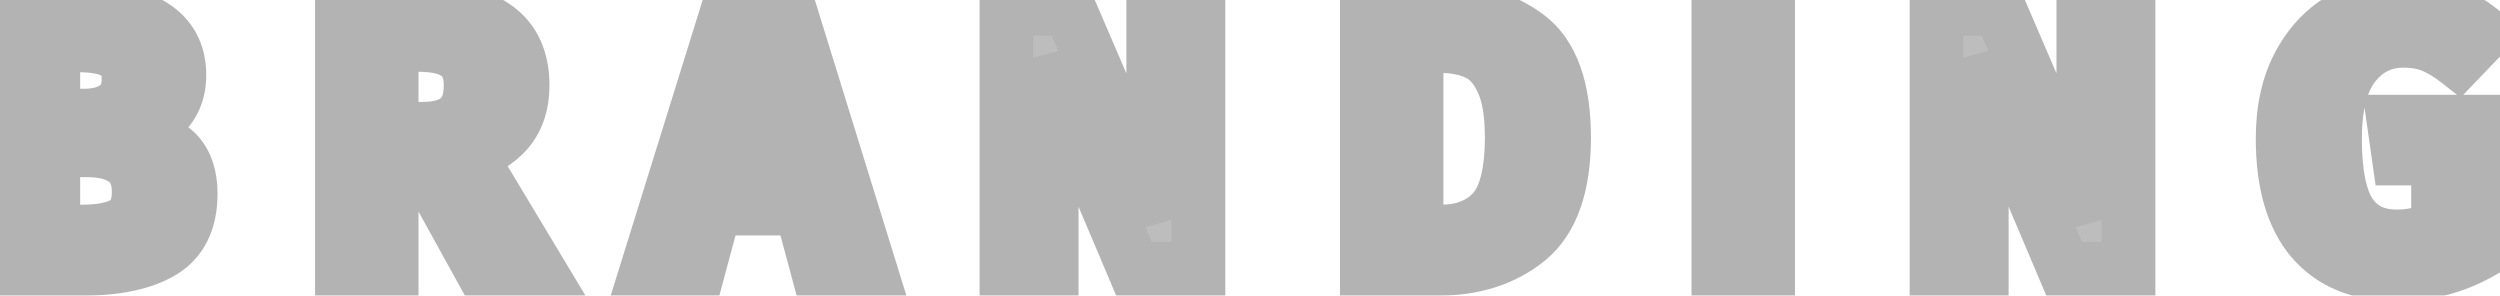 <svg width="93" height="11" viewBox="0 0 93 11" fill="none" xmlns="http://www.w3.org/2000/svg">
<g opacity="0.3">
<path d="M4.88 4.876C5.543 4.997 6.075 5.235 6.476 5.59C6.887 5.945 7.092 6.486 7.092 7.214C7.092 8.222 6.737 8.941 6.028 9.37C5.319 9.79 4.325 10 3.046 10H0.134V0.326H2.668C5.337 0.326 6.672 1.147 6.672 2.79C6.672 3.359 6.499 3.826 6.154 4.19C5.809 4.545 5.384 4.773 4.88 4.876ZM1.982 1.684V4.302H3.116C3.629 4.302 4.035 4.19 4.334 3.966C4.633 3.733 4.782 3.392 4.782 2.944C4.782 2.477 4.623 2.151 4.306 1.964C3.998 1.777 3.513 1.684 2.85 1.684H1.982ZM3.06 8.614C3.741 8.614 4.259 8.511 4.614 8.306C4.978 8.101 5.16 7.713 5.16 7.144C5.16 6.593 4.987 6.197 4.642 5.954C4.306 5.711 3.844 5.59 3.256 5.59H1.982V8.614H3.06ZM15.744 6.122H14.568V10H12.72V0.326H15.604C18.161 0.326 19.44 1.273 19.44 3.168C19.44 3.812 19.281 4.344 18.964 4.764C18.647 5.184 18.152 5.525 17.48 5.786L20.014 10H17.886L15.744 6.122ZM14.568 4.792H15.716C16.304 4.792 16.747 4.666 17.046 4.414C17.354 4.153 17.508 3.737 17.508 3.168C17.508 2.645 17.349 2.267 17.032 2.034C16.724 1.791 16.234 1.67 15.562 1.67H14.568V4.792ZM30.402 10L29.8 7.76H26.595L25.992 10H24.075L27.084 0.326H29.366L32.362 10H30.402ZM26.959 6.36H29.422L28.191 1.74L26.959 6.36ZM44.581 10H42.187L38.869 2.174C38.953 2.865 39.013 3.49 39.051 4.05C39.097 4.61 39.121 5.277 39.121 6.052V10H37.441V0.326H39.779L43.153 8.166C43.097 7.793 43.041 7.303 42.985 6.696C42.929 6.08 42.901 5.469 42.901 4.862V0.326H44.581V10ZM53.227 0.326C54.73 0.326 55.929 0.667 56.825 1.348C57.73 2.029 58.183 3.285 58.183 5.114C58.183 6.906 57.74 8.171 56.853 8.908C55.966 9.636 54.842 10 53.479 10H50.847V0.326H53.227ZM52.695 1.712V8.614H53.605C54.426 8.614 55.07 8.362 55.537 7.858C56.004 7.345 56.237 6.43 56.237 5.114C56.237 4.199 56.116 3.495 55.873 3C55.64 2.496 55.327 2.155 54.935 1.978C54.552 1.801 54.09 1.712 53.549 1.712H52.695ZM65.773 0.326V10H63.925V0.326H65.773ZM79.18 10H76.786L73.468 2.174C73.552 2.865 73.613 3.49 73.65 4.05C73.697 4.61 73.72 5.277 73.72 6.052V10H72.04V0.326H74.378L77.752 8.166C77.696 7.793 77.64 7.303 77.584 6.696C77.528 6.08 77.5 5.469 77.5 4.862V0.326H79.18V10ZM89.353 0.116C89.987 0.116 90.547 0.214 91.032 0.41C91.527 0.597 91.994 0.877 92.433 1.25L91.439 2.286C91.093 2.015 90.766 1.819 90.459 1.698C90.16 1.577 89.81 1.516 89.409 1.516C88.662 1.516 88.05 1.815 87.575 2.412C87.099 3.009 86.861 3.924 86.861 5.156C86.861 6.444 87.047 7.373 87.421 7.942C87.803 8.511 88.382 8.796 89.156 8.796C89.745 8.796 90.258 8.67 90.697 8.418V5.898H89.24L89.044 4.526H92.516V9.258C91.471 9.893 90.361 10.21 89.184 10.21C87.803 10.21 86.744 9.781 86.007 8.922C85.278 8.063 84.915 6.808 84.915 5.156C84.915 4.101 85.111 3.196 85.502 2.44C85.904 1.675 86.441 1.096 87.112 0.704C87.784 0.312 88.531 0.116 89.353 0.116Z" fill="#222222"/>
<path d="M4.88 4.876L4.68 3.896L4.7 5.86L4.88 4.876ZM6.476 5.59L5.814 6.339L5.822 6.347L6.476 5.59ZM6.028 9.37L6.538 10.23L6.546 10.226L6.028 9.37ZM0.134 10H-0.866V11H0.134V10ZM0.134 0.326V-0.674H-0.866V0.326H0.134ZM6.154 4.19L6.871 4.888L6.879 4.878L6.154 4.19ZM1.982 1.684V0.684H0.982V1.684H1.982ZM1.982 4.302H0.982V5.302H1.982V4.302ZM4.334 3.966L4.934 4.766L4.942 4.76L4.95 4.754L4.334 3.966ZM4.306 1.964L3.788 2.819L3.799 2.826L4.306 1.964ZM4.614 8.306L4.123 7.435L4.113 7.441L4.614 8.306ZM4.642 5.954L4.056 6.765L4.067 6.772L4.642 5.954ZM1.982 5.59V4.59H0.982V5.59H1.982ZM1.982 8.614H0.982V9.614H1.982V8.614ZM4.7 5.86C5.229 5.957 5.58 6.133 5.814 6.339L7.138 4.841C6.569 4.338 5.856 4.038 5.06 3.892L4.7 5.86ZM5.822 6.347C5.945 6.452 6.092 6.672 6.092 7.214H8.092C8.092 6.3 7.829 5.437 7.13 4.833L5.822 6.347ZM6.092 7.214C6.092 7.96 5.852 8.308 5.51 8.514L6.546 10.226C7.623 9.574 8.092 8.484 8.092 7.214H6.092ZM5.519 8.51C5.026 8.801 4.236 9 3.046 9V11C4.413 11 5.611 10.779 6.537 10.23L5.519 8.51ZM3.046 9H0.134V11H3.046V9ZM1.134 10V0.326H-0.866V10H1.134ZM0.134 1.326H2.668V-0.674H0.134V1.326ZM2.668 1.326C3.933 1.326 4.713 1.526 5.147 1.794C5.502 2.012 5.672 2.296 5.672 2.79H7.672C7.672 1.642 7.175 0.693 6.195 0.09C5.295 -0.464 4.073 -0.674 2.668 -0.674V1.326ZM5.672 2.79C5.672 3.14 5.574 3.349 5.429 3.502L6.879 4.878C7.425 4.303 7.672 3.578 7.672 2.79H5.672ZM5.438 3.492C5.238 3.697 4.996 3.832 4.68 3.896L5.08 5.856C5.772 5.715 6.379 5.392 6.87 4.888L5.438 3.492ZM0.982 1.684V4.302H2.982V1.684H0.982ZM1.982 5.302H3.116V3.302H1.982V5.302ZM3.116 5.302C3.766 5.302 4.408 5.161 4.934 4.766L3.734 3.166C3.663 3.219 3.493 3.302 3.116 3.302V5.302ZM4.95 4.754C5.536 4.296 5.782 3.637 5.782 2.944H3.782C3.782 3.057 3.763 3.113 3.754 3.134C3.747 3.15 3.74 3.161 3.718 3.178L4.95 4.754ZM5.782 2.944C5.782 2.232 5.52 1.518 4.813 1.102L3.799 2.826C3.799 2.826 3.797 2.825 3.794 2.822C3.79 2.819 3.786 2.815 3.781 2.81C3.771 2.799 3.765 2.79 3.763 2.786C3.761 2.78 3.782 2.82 3.782 2.944H5.782ZM4.824 1.109C4.277 0.777 3.565 0.684 2.85 0.684V2.684C3.461 2.684 3.719 2.778 3.788 2.819L4.824 1.109ZM2.85 0.684H1.982V2.684H2.85V0.684ZM3.06 9.614C3.814 9.614 4.538 9.505 5.115 9.171L4.113 7.441C3.98 7.517 3.669 7.614 3.06 7.614V9.614ZM5.105 9.177C5.894 8.732 6.16 7.926 6.16 7.144H4.16C4.16 7.328 4.13 7.412 4.118 7.436C4.114 7.447 4.112 7.446 4.117 7.44C4.123 7.435 4.126 7.433 4.123 7.435L5.105 9.177ZM6.16 7.144C6.16 6.377 5.907 5.621 5.217 5.136L4.067 6.772C4.085 6.785 4.099 6.798 4.114 6.833C4.132 6.876 4.16 6.97 4.16 7.144H6.16ZM5.227 5.143C4.663 4.736 3.969 4.59 3.256 4.59V6.59C3.719 6.59 3.949 6.687 4.057 6.765L5.227 5.143ZM3.256 4.59H1.982V6.59H3.256V4.59ZM0.982 5.59V8.614H2.982V5.59H0.982ZM1.982 9.614H3.06V7.614H1.982V9.614ZM15.744 6.122L16.619 5.638L16.334 5.122H15.744V6.122ZM14.568 6.122V5.122H13.568V6.122H14.568ZM14.568 10V11H15.568V10H14.568ZM12.72 10H11.72V11H12.72V10ZM12.72 0.326V-0.674H11.72V0.326H12.72ZM18.964 4.764L18.166 4.161L18.166 4.161L18.964 4.764ZM17.48 5.786L17.117 4.854L16.011 5.284L16.623 6.301L17.48 5.786ZM20.014 10V11H21.782L20.871 9.485L20.014 10ZM17.886 10L17.011 10.483L17.296 11H17.886V10ZM14.568 4.792H13.568V5.792H14.568V4.792ZM17.046 4.414L17.691 5.178L17.693 5.177L17.046 4.414ZM17.032 2.034L16.413 2.819L16.426 2.83L16.439 2.84L17.032 2.034ZM14.568 1.67V0.67H13.568V1.67H14.568ZM15.744 5.122H14.568V7.122H15.744V5.122ZM13.568 6.122V10H15.568V6.122H13.568ZM14.568 9H12.72V11H14.568V9ZM13.72 10V0.326H11.72V10H13.72ZM12.72 1.326H15.604V-0.674H12.72V1.326ZM15.604 1.326C16.788 1.326 17.495 1.551 17.886 1.84C18.22 2.088 18.44 2.469 18.44 3.168H20.44C20.44 1.972 20.02 0.932 19.076 0.233C18.188 -0.425 16.977 -0.674 15.604 -0.674V1.326ZM18.44 3.168C18.44 3.644 18.325 3.951 18.166 4.161L19.762 5.367C20.237 4.737 20.44 3.98 20.44 3.168H18.44ZM18.166 4.161C17.995 4.388 17.678 4.636 17.117 4.854L17.842 6.718C18.626 6.413 19.299 5.98 19.762 5.367L18.166 4.161ZM16.623 6.301L19.157 10.515L20.871 9.485L18.337 5.271L16.623 6.301ZM20.014 9H17.886V11H20.014V9ZM18.761 9.517L16.619 5.638L14.869 6.605L17.011 10.483L18.761 9.517ZM14.568 5.792H15.716V3.792H14.568V5.792ZM15.716 5.792C16.425 5.792 17.14 5.643 17.691 5.178L16.401 3.65C16.355 3.689 16.183 3.792 15.716 3.792V5.792ZM17.693 5.177C18.305 4.657 18.508 3.906 18.508 3.168H16.508C16.508 3.569 16.403 3.648 16.399 3.651L17.693 5.177ZM18.508 3.168C18.508 2.441 18.277 1.708 17.624 1.228L16.439 2.84C16.446 2.845 16.455 2.85 16.467 2.88C16.483 2.917 16.508 3.004 16.508 3.168H18.508ZM17.651 1.249C17.079 0.798 16.314 0.67 15.562 0.67V2.67C16.154 2.67 16.369 2.785 16.413 2.819L17.651 1.249ZM15.562 0.67H14.568V2.67H15.562V0.67ZM13.568 1.67V4.792H15.568V1.67H13.568ZM30.402 10L29.437 10.259L29.636 11H30.402V10ZM29.8 7.76L30.766 7.5L30.567 6.76H29.8V7.76ZM26.595 7.76V6.76H25.828L25.629 7.5L26.595 7.76ZM25.992 10V11H26.759L26.958 10.259L25.992 10ZM24.075 10L23.12 9.703L22.716 11H24.075V10ZM27.084 0.326V-0.674H26.348L26.13 0.029L27.084 0.326ZM29.366 0.326L30.322 0.03L30.104 -0.674H29.366V0.326ZM32.362 10V11H33.719L33.318 9.704L32.362 10ZM26.959 6.36L25.992 6.102L25.657 7.36H26.959V6.36ZM29.422 6.36V7.36H30.724L30.389 6.102L29.422 6.36ZM28.191 1.74L29.157 1.482L28.191 -2.141L27.224 1.482L28.191 1.74ZM31.368 9.74L30.766 7.5L28.835 8.02L29.437 10.259L31.368 9.74ZM29.8 6.76H26.595V8.76H29.8V6.76ZM25.629 7.5L25.027 9.74L26.958 10.259L27.56 8.02L25.629 7.5ZM25.992 9H24.075V11H25.992V9ZM25.029 10.297L28.039 0.623L26.13 0.029L23.12 9.703L25.029 10.297ZM27.084 1.326H29.366V-0.674H27.084V1.326ZM28.411 0.622L31.407 10.296L33.318 9.704L30.322 0.03L28.411 0.622ZM32.362 9H30.402V11H32.362V9ZM26.959 7.36H29.422V5.36H26.959V7.36ZM30.389 6.102L29.157 1.482L27.224 1.998L28.456 6.618L30.389 6.102ZM27.224 1.482L25.992 6.102L27.925 6.618L29.157 1.998L27.224 1.482ZM44.581 10V11H45.581V10H44.581ZM42.187 10L41.266 10.39L41.524 11H42.187V10ZM38.869 2.174L39.789 1.784L37.876 2.295L38.869 2.174ZM39.051 4.05L38.053 4.117L38.053 4.125L38.054 4.133L39.051 4.05ZM39.121 10V11H40.121V10H39.121ZM37.441 10H36.441V11H37.441V10ZM37.441 0.326V-0.674H36.441V0.326H37.441ZM39.779 0.326L40.697 -0.069L40.437 -0.674H39.779V0.326ZM43.153 8.166L42.234 8.561L44.142 8.018L43.153 8.166ZM42.985 6.696L41.989 6.787L41.989 6.788L42.985 6.696ZM42.901 0.326V-0.674H41.901V0.326H42.901ZM44.581 0.326H45.581V-0.674H44.581V0.326ZM44.581 9H42.187V11H44.581V9ZM43.107 9.61L39.789 1.784L37.948 2.564L41.266 10.39L43.107 9.61ZM37.876 2.295C37.958 2.971 38.017 3.578 38.053 4.117L40.048 3.983C40.01 3.402 39.947 2.758 39.861 2.053L37.876 2.295ZM38.054 4.133C38.098 4.657 38.121 5.296 38.121 6.052H40.121C40.121 5.259 40.097 4.563 40.047 3.967L38.054 4.133ZM38.121 6.052V10H40.121V6.052H38.121ZM39.121 9H37.441V11H39.121V9ZM38.441 10V0.326H36.441V10H38.441ZM37.441 1.326H39.779V-0.674H37.441V1.326ZM38.86 0.721L42.234 8.561L44.071 7.771L40.697 -0.069L38.86 0.721ZM44.142 8.018C44.09 7.671 44.036 7.202 43.98 6.604L41.989 6.788C42.046 7.404 42.104 7.914 42.164 8.314L44.142 8.018ZM43.98 6.605C43.927 6.019 43.901 5.438 43.901 4.862H41.901C41.901 5.499 41.93 6.141 41.989 6.787L43.98 6.605ZM43.901 4.862V0.326H41.901V4.862H43.901ZM42.901 1.326H44.581V-0.674H42.901V1.326ZM43.581 0.326V10H45.581V0.326H43.581ZM56.825 1.348L56.22 2.144L56.224 2.147L56.825 1.348ZM56.853 8.908L57.487 9.681L57.492 9.677L56.853 8.908ZM50.847 10H49.847V11H50.847V10ZM50.847 0.326V-0.674H49.847V0.326H50.847ZM52.695 1.712V0.712H51.695V1.712H52.695ZM52.695 8.614H51.695V9.614H52.695V8.614ZM55.537 7.858L56.271 8.537L56.277 8.531L55.537 7.858ZM55.873 3L54.965 3.42L54.97 3.43L54.975 3.44L55.873 3ZM54.935 1.978L54.514 2.885L54.523 2.889L54.935 1.978ZM53.227 1.326C54.584 1.326 55.548 1.633 56.22 2.144L57.43 0.552C56.31 -0.3 54.875 -0.674 53.227 -0.674V1.326ZM56.224 2.147C56.755 2.547 57.183 3.405 57.183 5.114H59.183C59.183 3.164 58.705 1.511 57.426 0.549L56.224 2.147ZM57.183 5.114C57.183 6.774 56.77 7.677 56.214 8.139L57.492 9.677C58.71 8.665 59.183 7.038 59.183 5.114H57.183ZM56.218 8.135C55.543 8.69 54.656 9 53.479 9V11C55.028 11 56.39 10.582 57.487 9.681L56.218 8.135ZM53.479 9H50.847V11H53.479V9ZM51.847 10V0.326H49.847V10H51.847ZM50.847 1.326H53.227V-0.674H50.847V1.326ZM51.695 1.712V8.614H53.695V1.712H51.695ZM52.695 9.614H53.605V7.614H52.695V9.614ZM53.605 9.614C54.646 9.614 55.578 9.286 56.271 8.537L54.803 7.179C54.562 7.438 54.207 7.614 53.605 7.614V9.614ZM56.277 8.531C57.008 7.727 57.237 6.483 57.237 5.114H55.237C55.237 6.377 55 6.962 54.797 7.185L56.277 8.531ZM57.237 5.114C57.237 4.135 57.111 3.253 56.771 2.56L54.975 3.44C55.12 3.736 55.237 4.264 55.237 5.114H57.237ZM56.78 2.58C56.476 1.923 56.015 1.369 55.347 1.067L54.523 2.889C54.639 2.942 54.803 3.069 54.965 3.42L56.78 2.58ZM55.355 1.071C54.809 0.818 54.196 0.712 53.549 0.712V2.712C53.985 2.712 54.295 2.784 54.514 2.885L55.355 1.071ZM53.549 0.712H52.695V2.712H53.549V0.712ZM65.773 0.326H66.773V-0.674H65.773V0.326ZM65.773 10V11H66.773V10H65.773ZM63.925 10H62.925V11H63.925V10ZM63.925 0.326V-0.674H62.925V0.326H63.925ZM64.773 0.326V10H66.773V0.326H64.773ZM65.773 9H63.925V11H65.773V9ZM64.925 10V0.326H62.925V10H64.925ZM63.925 1.326H65.773V-0.674H63.925V1.326ZM79.18 10V11H80.18V10H79.18ZM76.786 10L75.866 10.39L76.124 11H76.786V10ZM73.468 2.174L74.389 1.784L72.476 2.295L73.468 2.174ZM73.65 4.05L72.653 4.117L72.653 4.125L72.654 4.133L73.65 4.05ZM73.72 10V11H74.72V10H73.72ZM72.04 10H71.04V11H72.04V10ZM72.04 0.326V-0.674H71.04V0.326H72.04ZM74.378 0.326L75.297 -0.069L75.037 -0.674H74.378V0.326ZM77.752 8.166L76.834 8.561L78.741 8.018L77.752 8.166ZM77.584 6.696L76.588 6.787L76.588 6.788L77.584 6.696ZM77.5 0.326V-0.674H76.5V0.326H77.5ZM79.18 0.326H80.18V-0.674H79.18V0.326ZM79.18 9H76.786V11H79.18V9ZM77.707 9.61L74.389 1.784L72.548 2.564L75.866 10.39L77.707 9.61ZM72.476 2.295C72.558 2.971 72.617 3.578 72.653 4.117L74.648 3.983C74.609 3.402 74.547 2.758 74.461 2.053L72.476 2.295ZM72.654 4.133C72.697 4.657 72.72 5.296 72.72 6.052H74.72C74.72 5.259 74.696 4.563 74.647 3.967L72.654 4.133ZM72.72 6.052V10H74.72V6.052H72.72ZM73.72 9H72.04V11H73.72V9ZM73.04 10V0.326H71.04V10H73.04ZM72.04 1.326H74.378V-0.674H72.04V1.326ZM73.46 0.721L76.834 8.561L78.671 7.771L75.297 -0.069L73.46 0.721ZM78.741 8.018C78.689 7.671 78.635 7.202 78.58 6.604L76.588 6.788C76.645 7.404 76.703 7.914 76.763 8.314L78.741 8.018ZM78.58 6.605C78.527 6.019 78.5 5.438 78.5 4.862H76.5C76.5 5.499 76.53 6.141 76.588 6.787L78.58 6.605ZM78.5 4.862V0.326H76.5V4.862H78.5ZM77.5 1.326H79.18V-0.674H77.5V1.326ZM78.18 0.326V10H80.18V0.326H78.18ZM91.032 0.41L90.658 1.337L90.669 1.342L90.679 1.346L91.032 0.41ZM92.433 1.25L93.154 1.942L93.889 1.176L93.081 0.488L92.433 1.25ZM91.439 2.286L90.822 3.073L91.534 3.631L92.16 2.978L91.439 2.286ZM90.459 1.698L90.082 2.625L90.092 2.628L90.459 1.698ZM87.575 2.412L86.792 1.789L86.792 1.789L87.575 2.412ZM87.421 7.942L86.584 8.49L86.591 8.5L87.421 7.942ZM90.697 8.418L91.195 9.285L91.697 8.997V8.418H90.697ZM90.697 5.898H91.697V4.898H90.697V5.898ZM89.24 5.898L88.251 6.039L88.373 6.898H89.24V5.898ZM89.044 4.526V3.526H87.891L88.055 4.667L89.044 4.526ZM92.516 4.526H93.516V3.526H92.516V4.526ZM92.516 9.258L93.035 10.113L93.516 9.821V9.258H92.516ZM86.007 8.922L85.244 9.569L85.248 9.573L86.007 8.922ZM85.502 2.44L84.617 1.976L84.615 1.98L85.502 2.44ZM87.112 0.704L86.609 -0.16L86.609 -0.16L87.112 0.704ZM89.353 1.116C89.885 1.116 90.314 1.198 90.658 1.337L91.407 -0.517C90.78 -0.77 90.089 -0.884 89.353 -0.884V1.116ZM90.679 1.346C91.057 1.488 91.425 1.706 91.784 2.012L93.081 0.488C92.562 0.047 91.997 -0.295 91.386 -0.526L90.679 1.346ZM91.711 0.558L90.717 1.594L92.16 2.978L93.154 1.942L91.711 0.558ZM92.055 1.499C91.657 1.187 91.247 0.934 90.825 0.768L90.092 2.628C90.286 2.705 90.529 2.844 90.822 3.073L92.055 1.499ZM90.835 0.772C90.391 0.591 89.908 0.516 89.409 0.516V2.516C89.711 2.516 89.928 2.562 90.082 2.624L90.835 0.772ZM89.409 0.516C88.349 0.516 87.453 0.96 86.792 1.789L88.357 3.035C88.648 2.67 88.974 2.516 89.409 2.516V0.516ZM86.792 1.789C86.112 2.643 85.861 3.827 85.861 5.156H87.861C87.861 4.021 88.085 3.376 88.357 3.035L86.792 1.789ZM85.861 5.156C85.861 6.492 86.045 7.668 86.584 8.49L88.257 7.394C88.049 7.078 87.861 6.396 87.861 5.156H85.861ZM86.591 8.5C87.185 9.385 88.099 9.796 89.156 9.796V7.796C88.665 7.796 88.421 7.638 88.251 7.384L86.591 8.5ZM89.156 9.796C89.891 9.796 90.581 9.637 91.195 9.285L90.198 7.551C89.934 7.703 89.598 7.796 89.156 7.796V9.796ZM91.697 8.418V5.898H89.697V8.418H91.697ZM90.697 4.898H89.24V6.898H90.697V4.898ZM90.23 5.757L90.034 4.385L88.055 4.667L88.251 6.039L90.23 5.757ZM89.044 5.526H92.516V3.526H89.044V5.526ZM91.516 4.526V9.258H93.516V4.526H91.516ZM91.998 8.403C91.102 8.947 90.17 9.21 89.184 9.21V11.21C90.551 11.21 91.84 10.838 93.035 10.113L91.998 8.403ZM89.184 9.21C88.025 9.21 87.271 8.86 86.765 8.271L85.248 9.573C86.216 10.702 87.582 11.21 89.184 11.21V9.21ZM86.769 8.275C86.252 7.665 85.915 6.679 85.915 5.156H83.915C83.915 6.937 84.305 8.461 85.244 9.569L86.769 8.275ZM85.915 5.156C85.915 4.224 86.088 3.484 86.39 2.9L84.615 1.98C84.133 2.908 83.915 3.979 83.915 5.156H85.915ZM86.388 2.904C86.712 2.286 87.124 1.855 87.616 1.568L86.609 -0.16C85.757 0.337 85.096 1.063 84.617 1.976L86.388 2.904ZM87.616 1.568C88.127 1.27 88.698 1.116 89.353 1.116V-0.884C88.364 -0.884 87.442 -0.646 86.609 -0.16L87.616 1.568Z" fill="black"/>
</g>
</svg>
